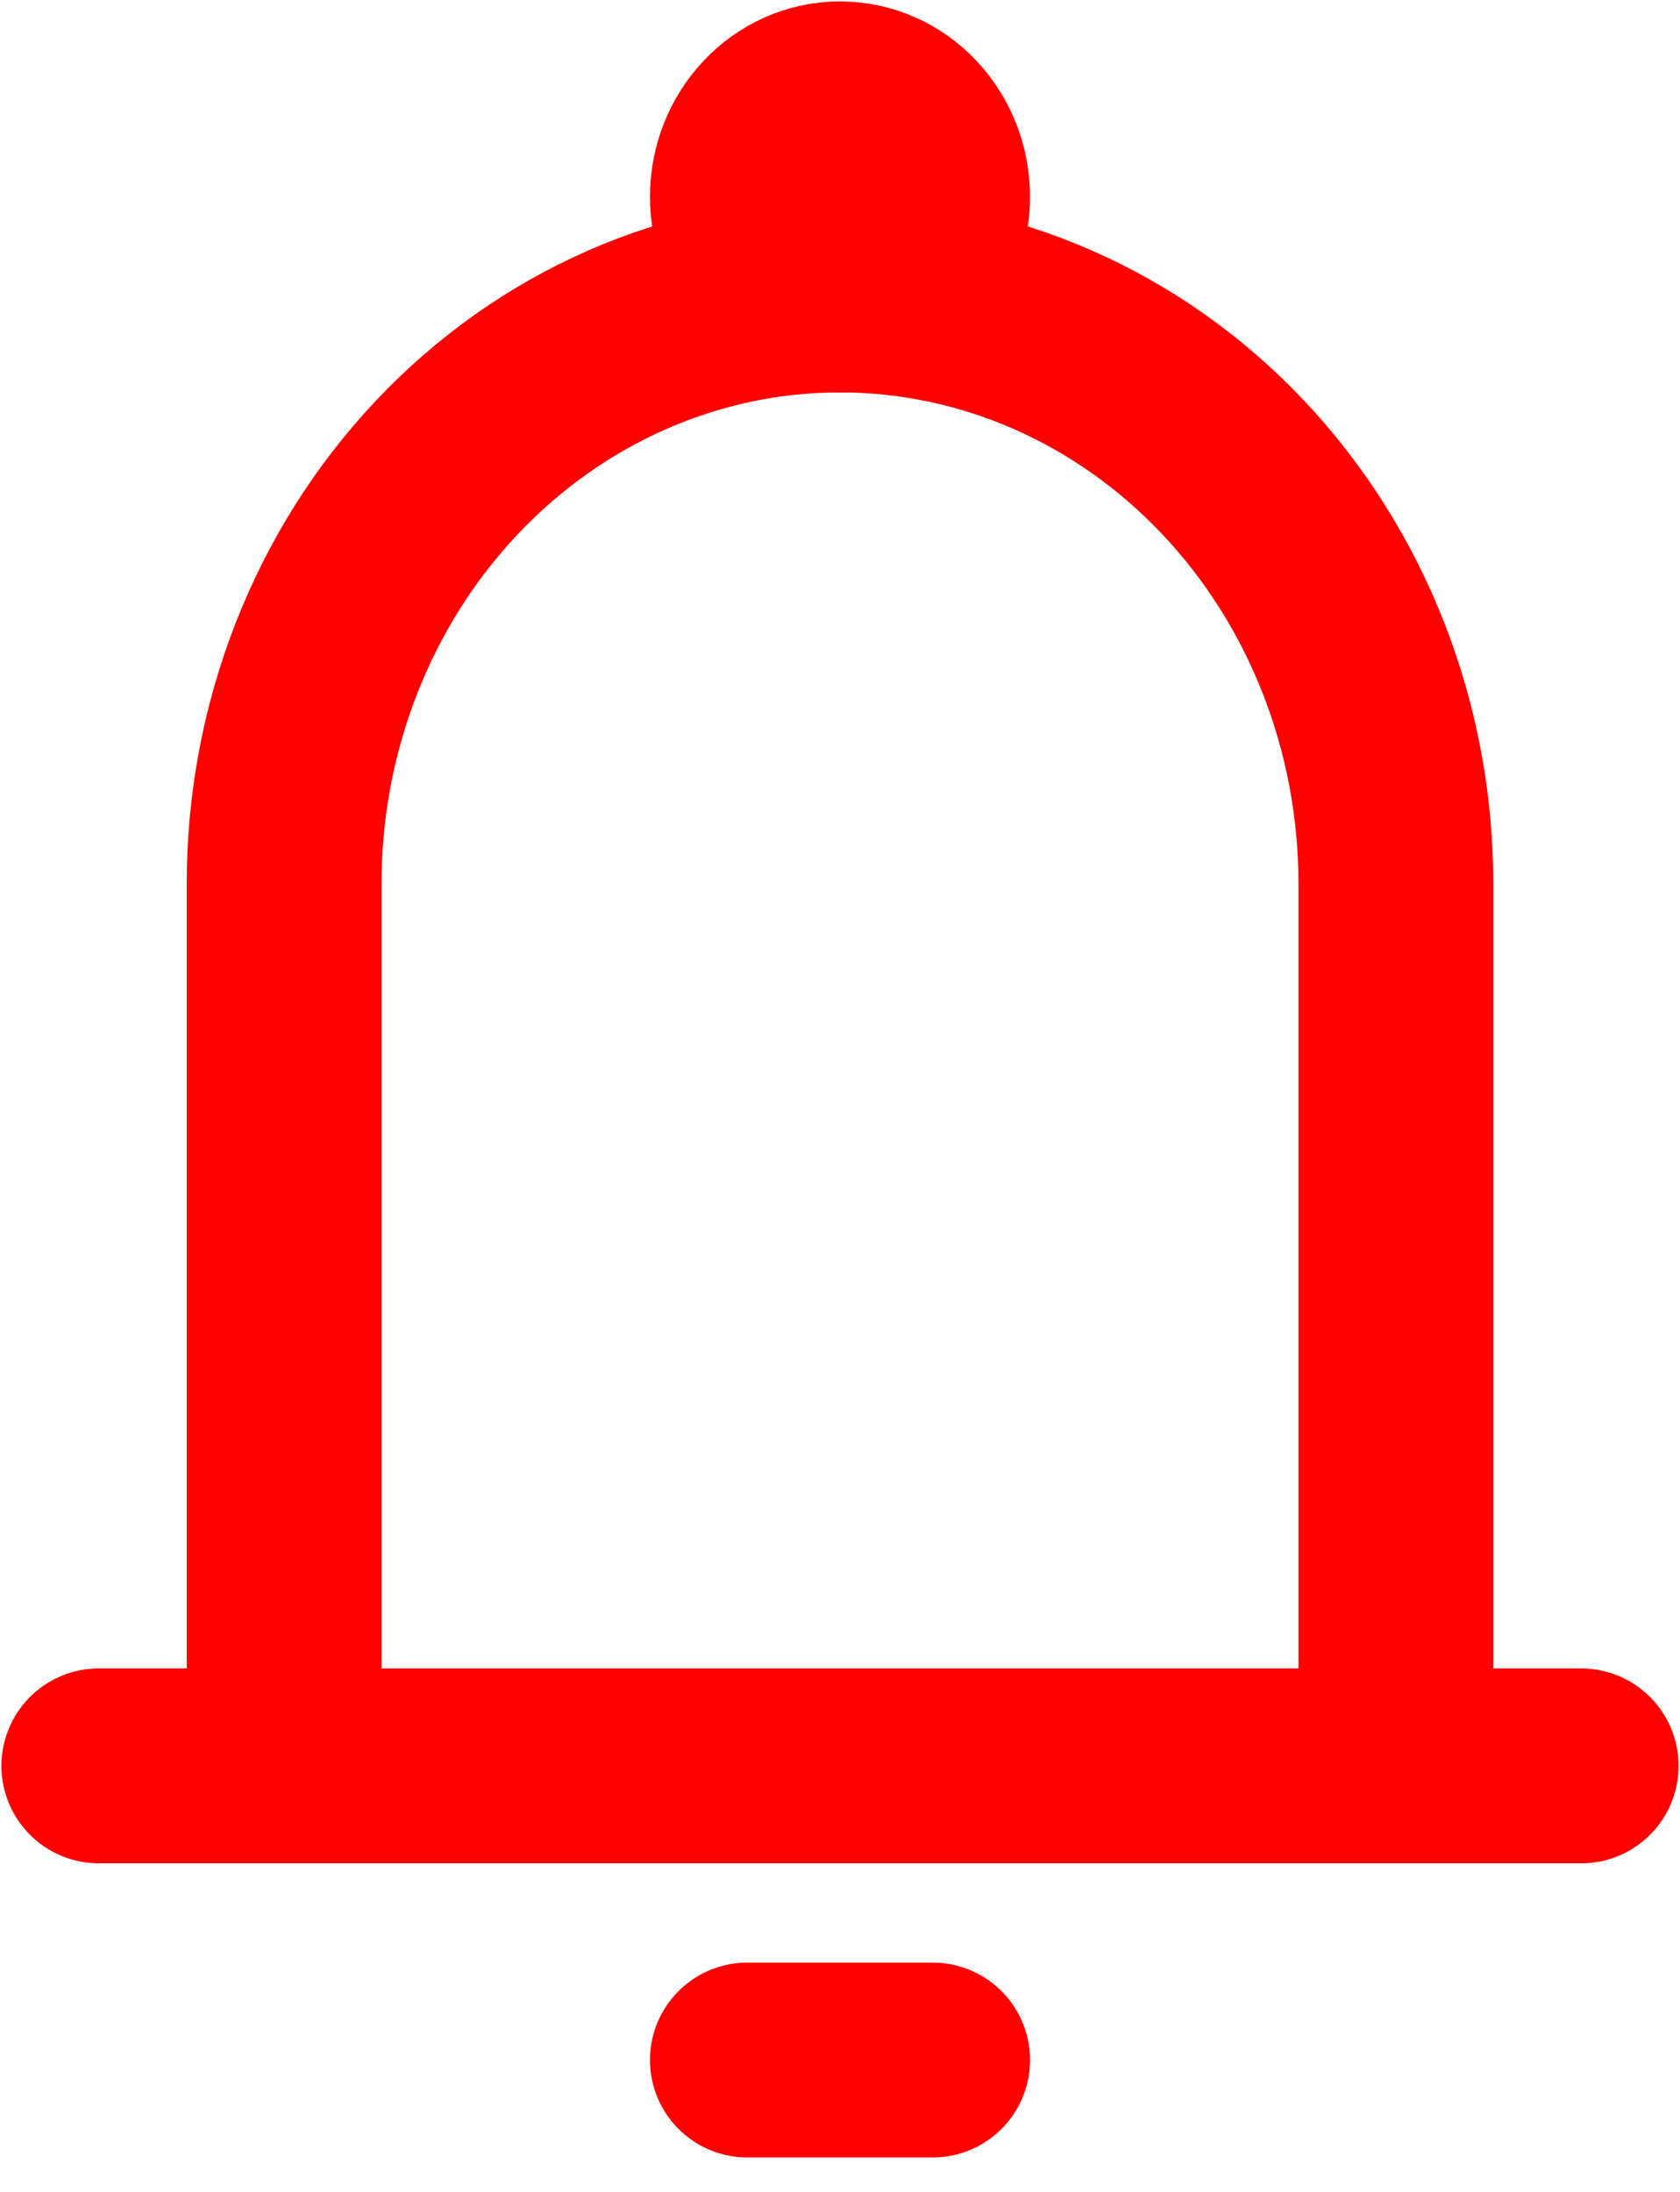<svg width="23" height="30" viewBox="0 0 23 30" fill="none" xmlns="http://www.w3.org/2000/svg">
<path d="M3.89 24.169V12.09C3.89 9.954 4.692 7.906 6.119 6.396C7.546 4.885 9.482 4.037 11.5 4.037C13.518 4.037 15.454 4.885 16.881 6.396C18.308 7.906 19.11 9.954 19.11 12.09V24.169M3.89 24.169H19.11M3.89 24.169H1.353M19.11 24.169H21.647M10.232 28.195H12.768" stroke="#FF0000" stroke-width="2.667" stroke-linecap="round" stroke-linejoin="round"/>
<path d="M11.5 4.037C12.2 4.037 12.768 3.436 12.768 2.695C12.768 1.954 12.2 1.353 11.5 1.353C10.8 1.353 10.232 1.954 10.232 2.695C10.232 3.436 10.8 4.037 11.5 4.037Z" stroke="#FF0000" stroke-width="2.667"/>
</svg>

